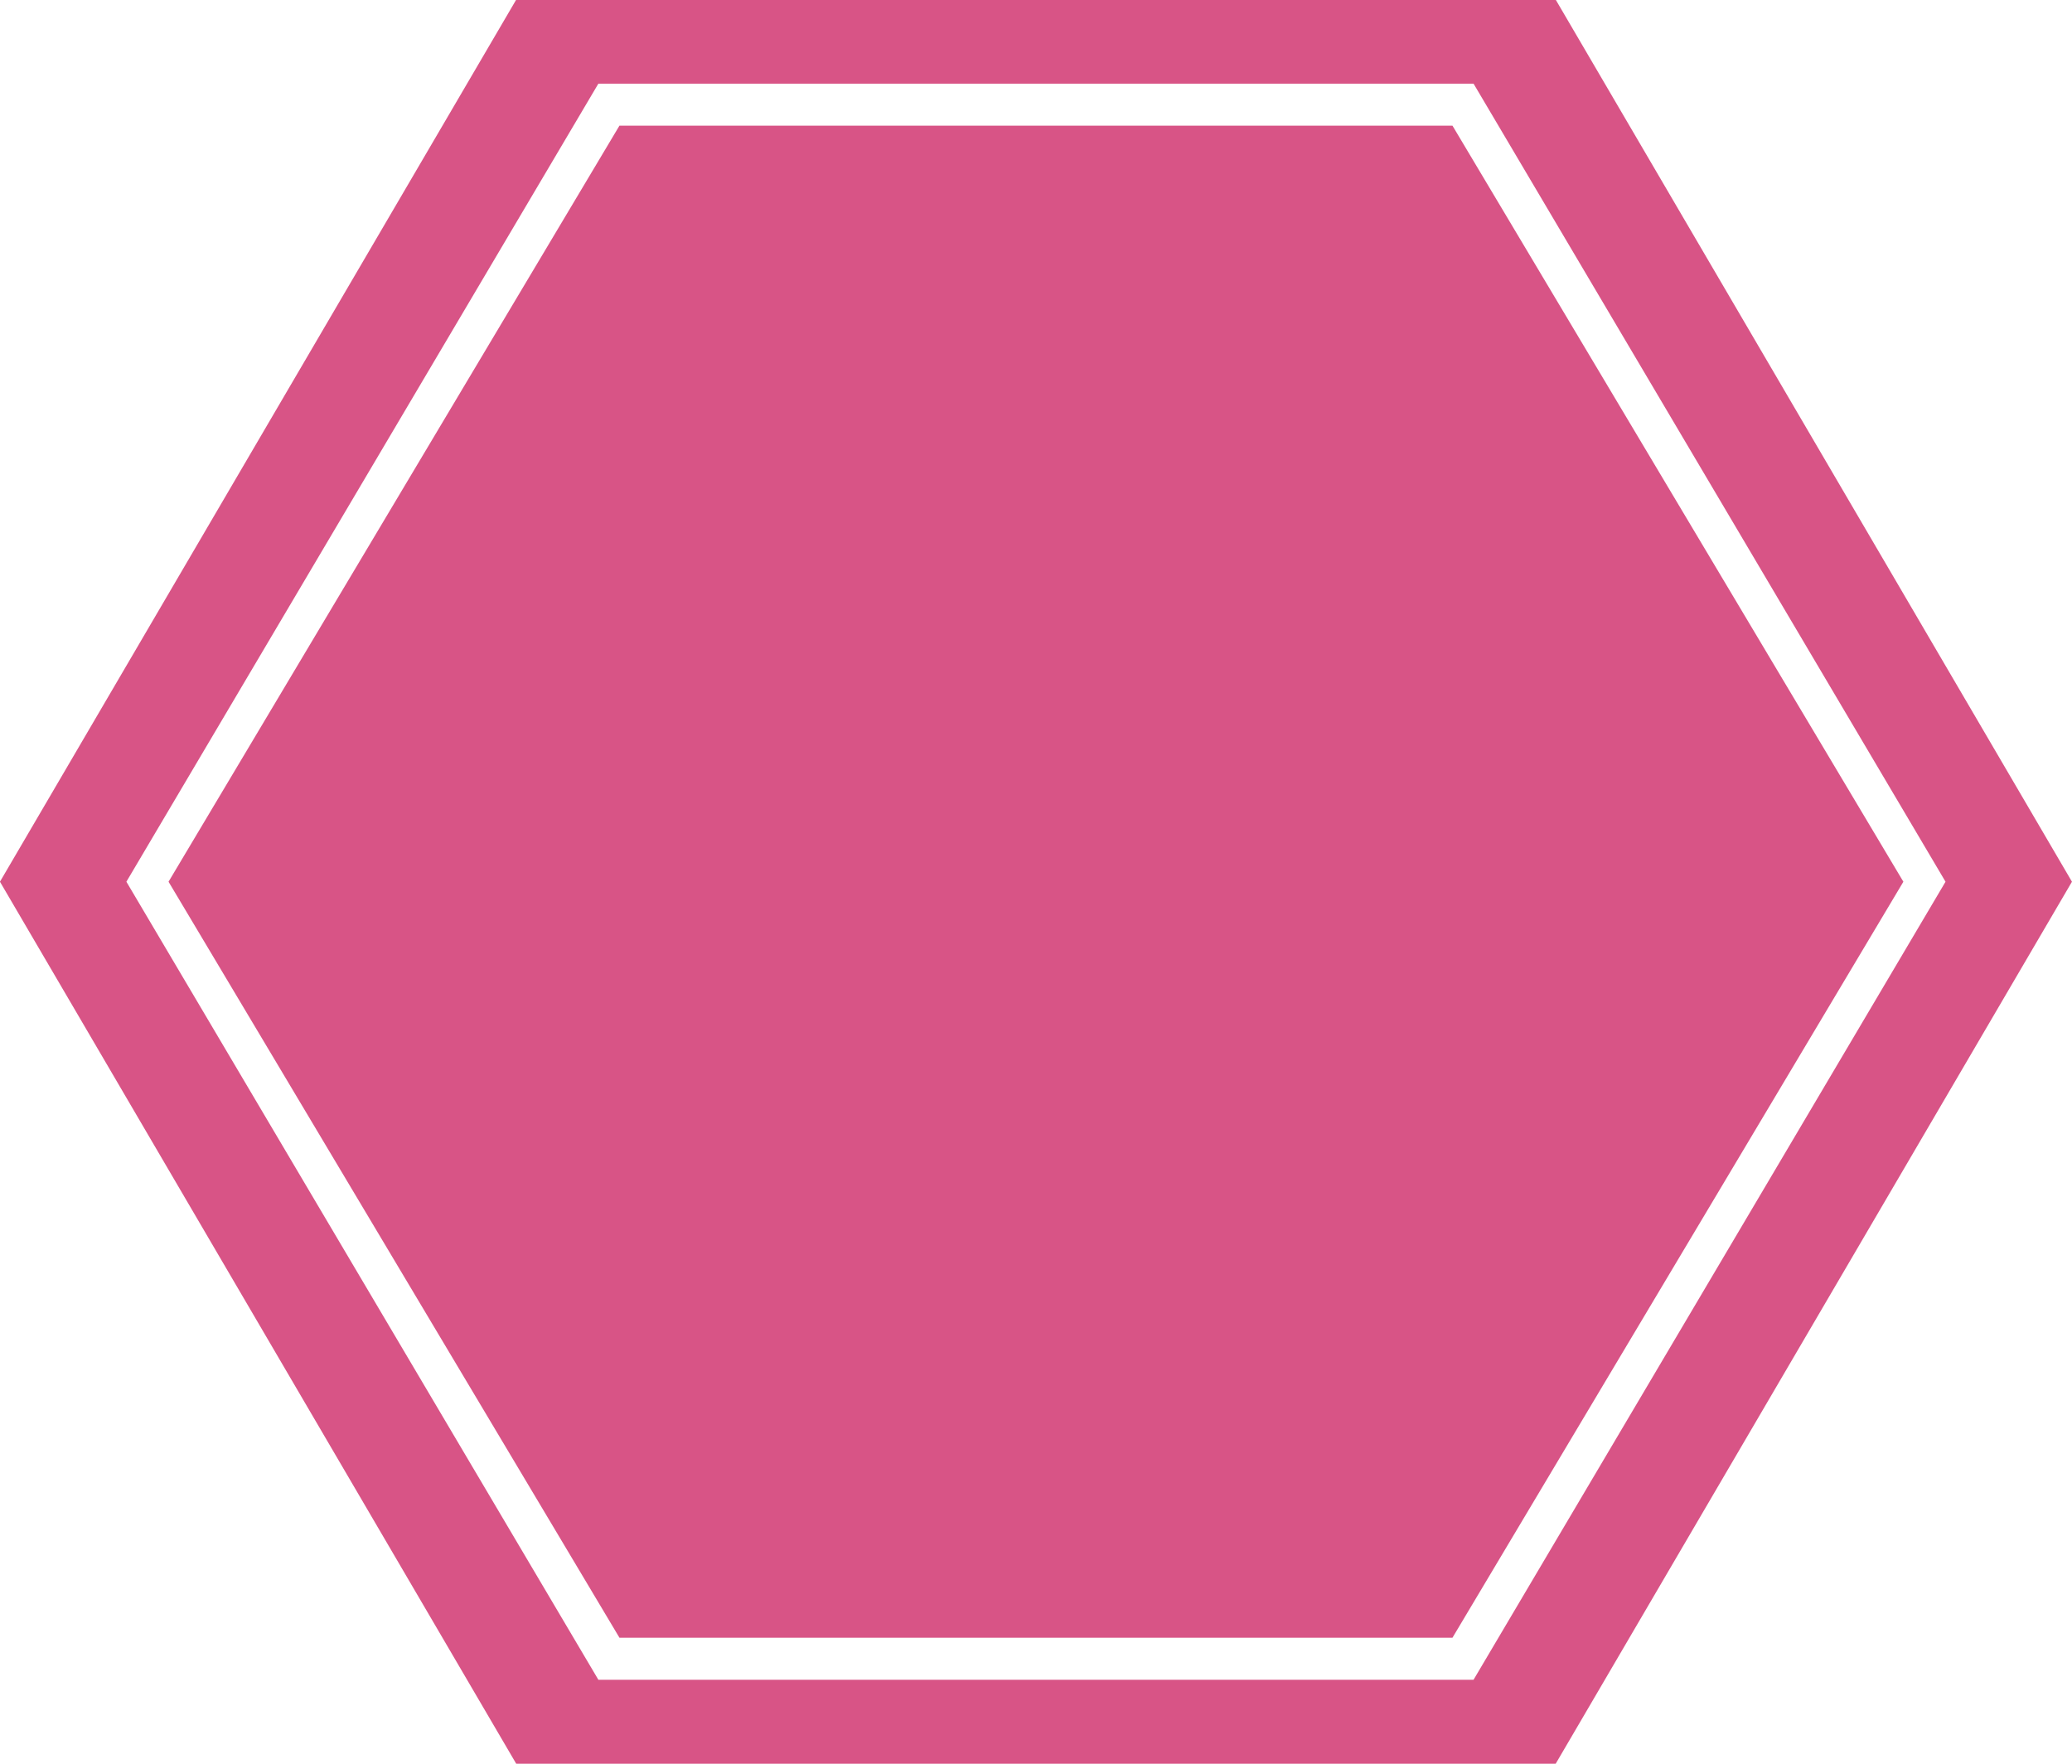 <svg xmlns="http://www.w3.org/2000/svg" preserveAspectRatio="xMidYMid" width="47" height="40" viewBox="0 0 47 40"><defs><style>.cls-1{fill:#d85486;fill-rule:evenodd}</style></defs><path d="M35.288 40.001H11.71L-.001 19.997 11.71-.008h23.578l11.711 20.005-11.711 20.004zM33.425 1.897H13.573l-10.706 18.1 10.706 18.099h19.852l10.706-18.099-10.706-18.1zm-.478 35.245H14.051L3.823 19.997 14.051 2.85h18.896l10.228 17.147-10.228 17.145z" class="cls-1"/></svg>